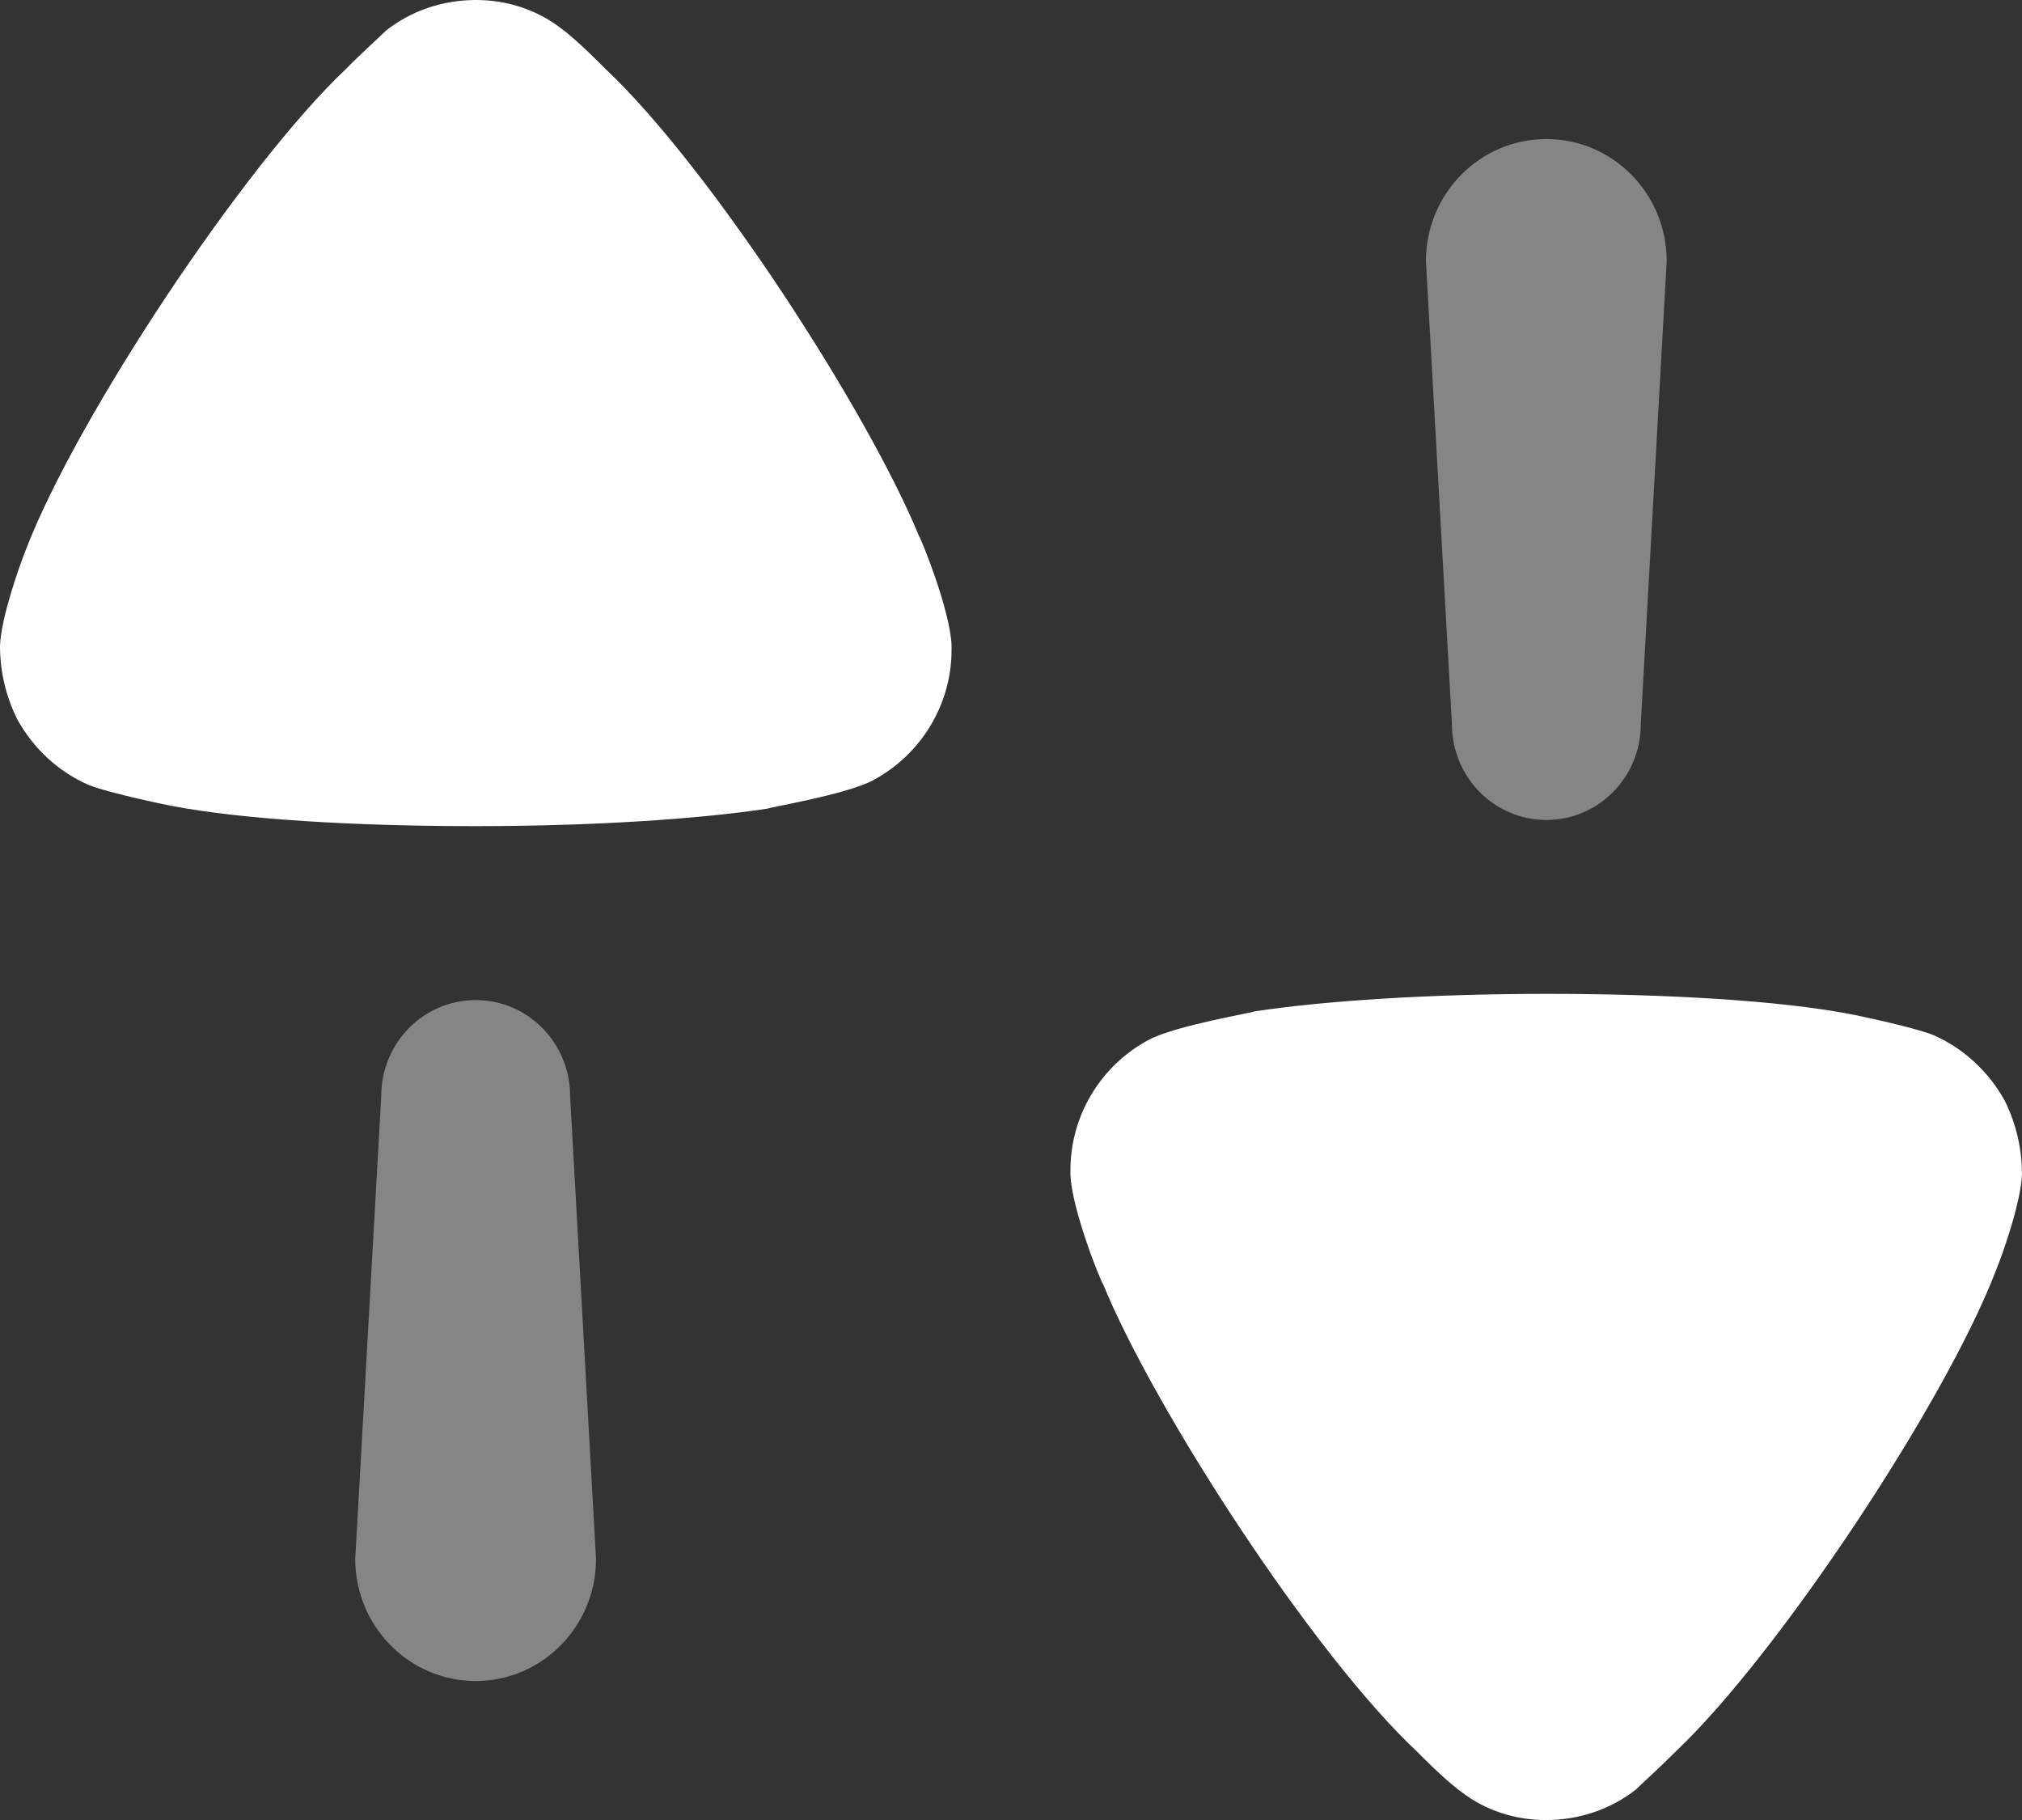 <svg width="60" height="54" viewBox="0 0 60 54" fill="none" xmlns="http://www.w3.org/2000/svg">
<rect x="0" y="0" width="60" height="54" fill="#333333" stroke="none"/>
<path opacity="0.4" d="M14.115 29.672C12.567 29.672 11.313 30.945 11.313 32.516L10.541 46.252C10.541 48.255 12.142 49.876 14.115 49.876C16.088 49.876 17.686 48.255 17.686 46.252L16.917 32.516C16.917 30.945 15.664 29.672 14.115 29.672Z" fill="white"/>
<path d="M17.941 2.02C17.941 2.02 17.137 1.194 16.639 0.834C15.915 0.278 15.024 0 14.135 0C13.138 0 12.211 0.314 11.457 0.905C11.32 1.044 10.737 1.568 10.256 2.056C7.236 4.91 2.296 12.361 0.786 16.263C0.548 16.854 0.032 18.351 0 19.153C0 19.915 0.169 20.649 0.513 21.344C0.994 22.213 1.748 22.912 2.64 23.293C3.258 23.539 5.109 23.92 5.144 23.92C7.17 24.305 10.463 24.512 14.1 24.512C17.566 24.512 20.722 24.305 22.78 23.991C22.815 23.956 25.111 23.575 25.901 23.154C27.34 22.388 28.236 20.891 28.236 19.291V19.153C28.201 18.108 27.305 15.914 27.274 15.914C25.764 12.222 21.063 4.946 17.941 2.02Z" fill="white"/>
<path opacity="0.4" d="M45.886 24.329C47.435 24.329 48.688 23.057 48.688 21.486L49.457 7.749C49.457 5.746 47.859 4.125 45.886 4.125C43.913 4.125 42.312 5.746 42.312 7.749L43.084 21.486C43.084 23.057 44.338 24.329 45.886 24.329Z" fill="white"/>
<path d="M59.487 32.656C59.006 31.787 58.251 31.092 57.359 30.707C56.741 30.461 54.887 30.08 54.856 30.08C52.83 29.695 49.536 29.488 45.899 29.488C42.434 29.488 39.277 29.695 37.22 30.009C37.185 30.044 34.889 30.429 34.099 30.846C32.656 31.612 31.764 33.109 31.764 34.712V34.851C31.799 35.895 32.691 38.087 32.726 38.087C34.235 41.779 38.933 49.058 42.058 51.98C42.058 51.98 42.862 52.807 43.361 53.163C44.08 53.723 44.972 54.001 45.867 54.001C46.861 54.001 47.785 53.687 48.543 53.096C48.68 52.957 49.263 52.433 49.744 51.948C52.76 49.09 57.703 41.639 59.209 37.741C59.452 37.15 59.968 35.65 59.999 34.851C59.999 34.085 59.831 33.351 59.487 32.656Z" fill="white"/>
</svg>
